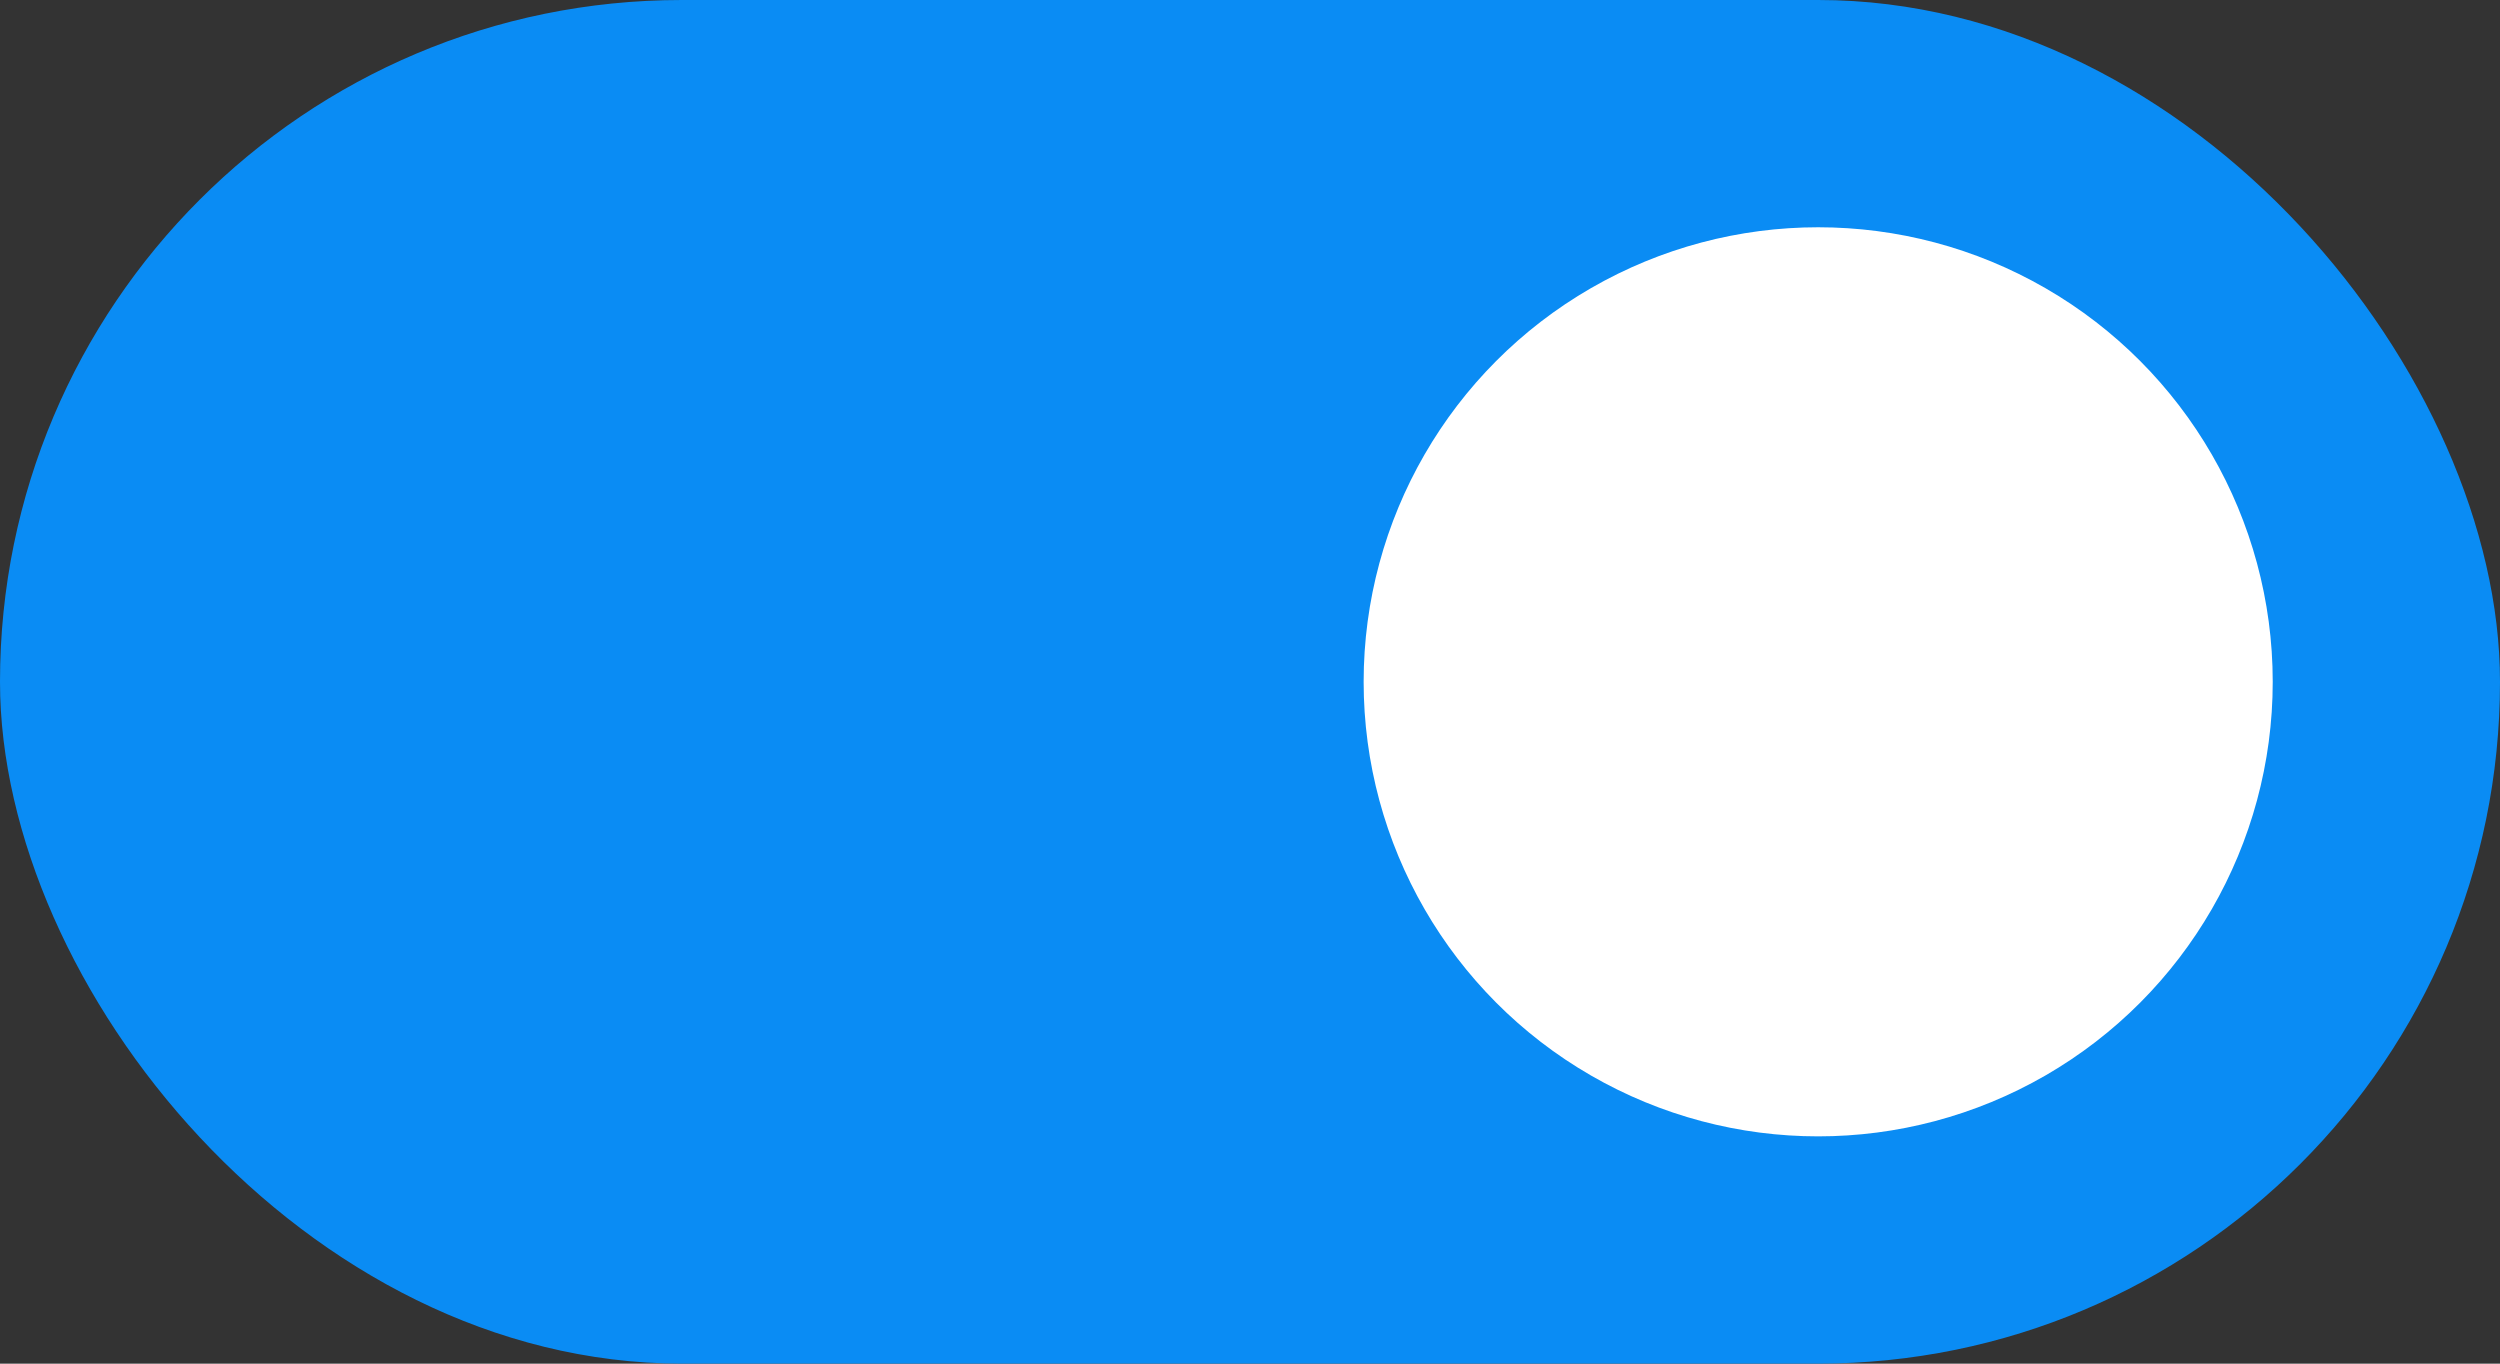 <?xml version="1.0" encoding="UTF-8"?>
<svg width="22px" height="12px" viewBox="0 0 22 12" version="1.1" xmlns="http://www.w3.org/2000/svg" xmlns:xlink="http://www.w3.org/1999/xlink">
    <rect x="0" y="0" width="22" height="12" fill="#333333" stroke="none"/>
    <title>atoms/switch/on</title>
    <g id="atoms/switch/on" stroke="none" stroke-width="1" fill="none" fill-rule="evenodd">
        <g id="Switch--on">
            <rect id="Rectangle" fill="#0A8CF4" x="0" y="0" width="22" height="12" rx="6"></rect>
            <circle id="Oval" fill="#FFFFFF" cx="16" cy="6" r="4"></circle>
        </g>
    </g>
</svg>